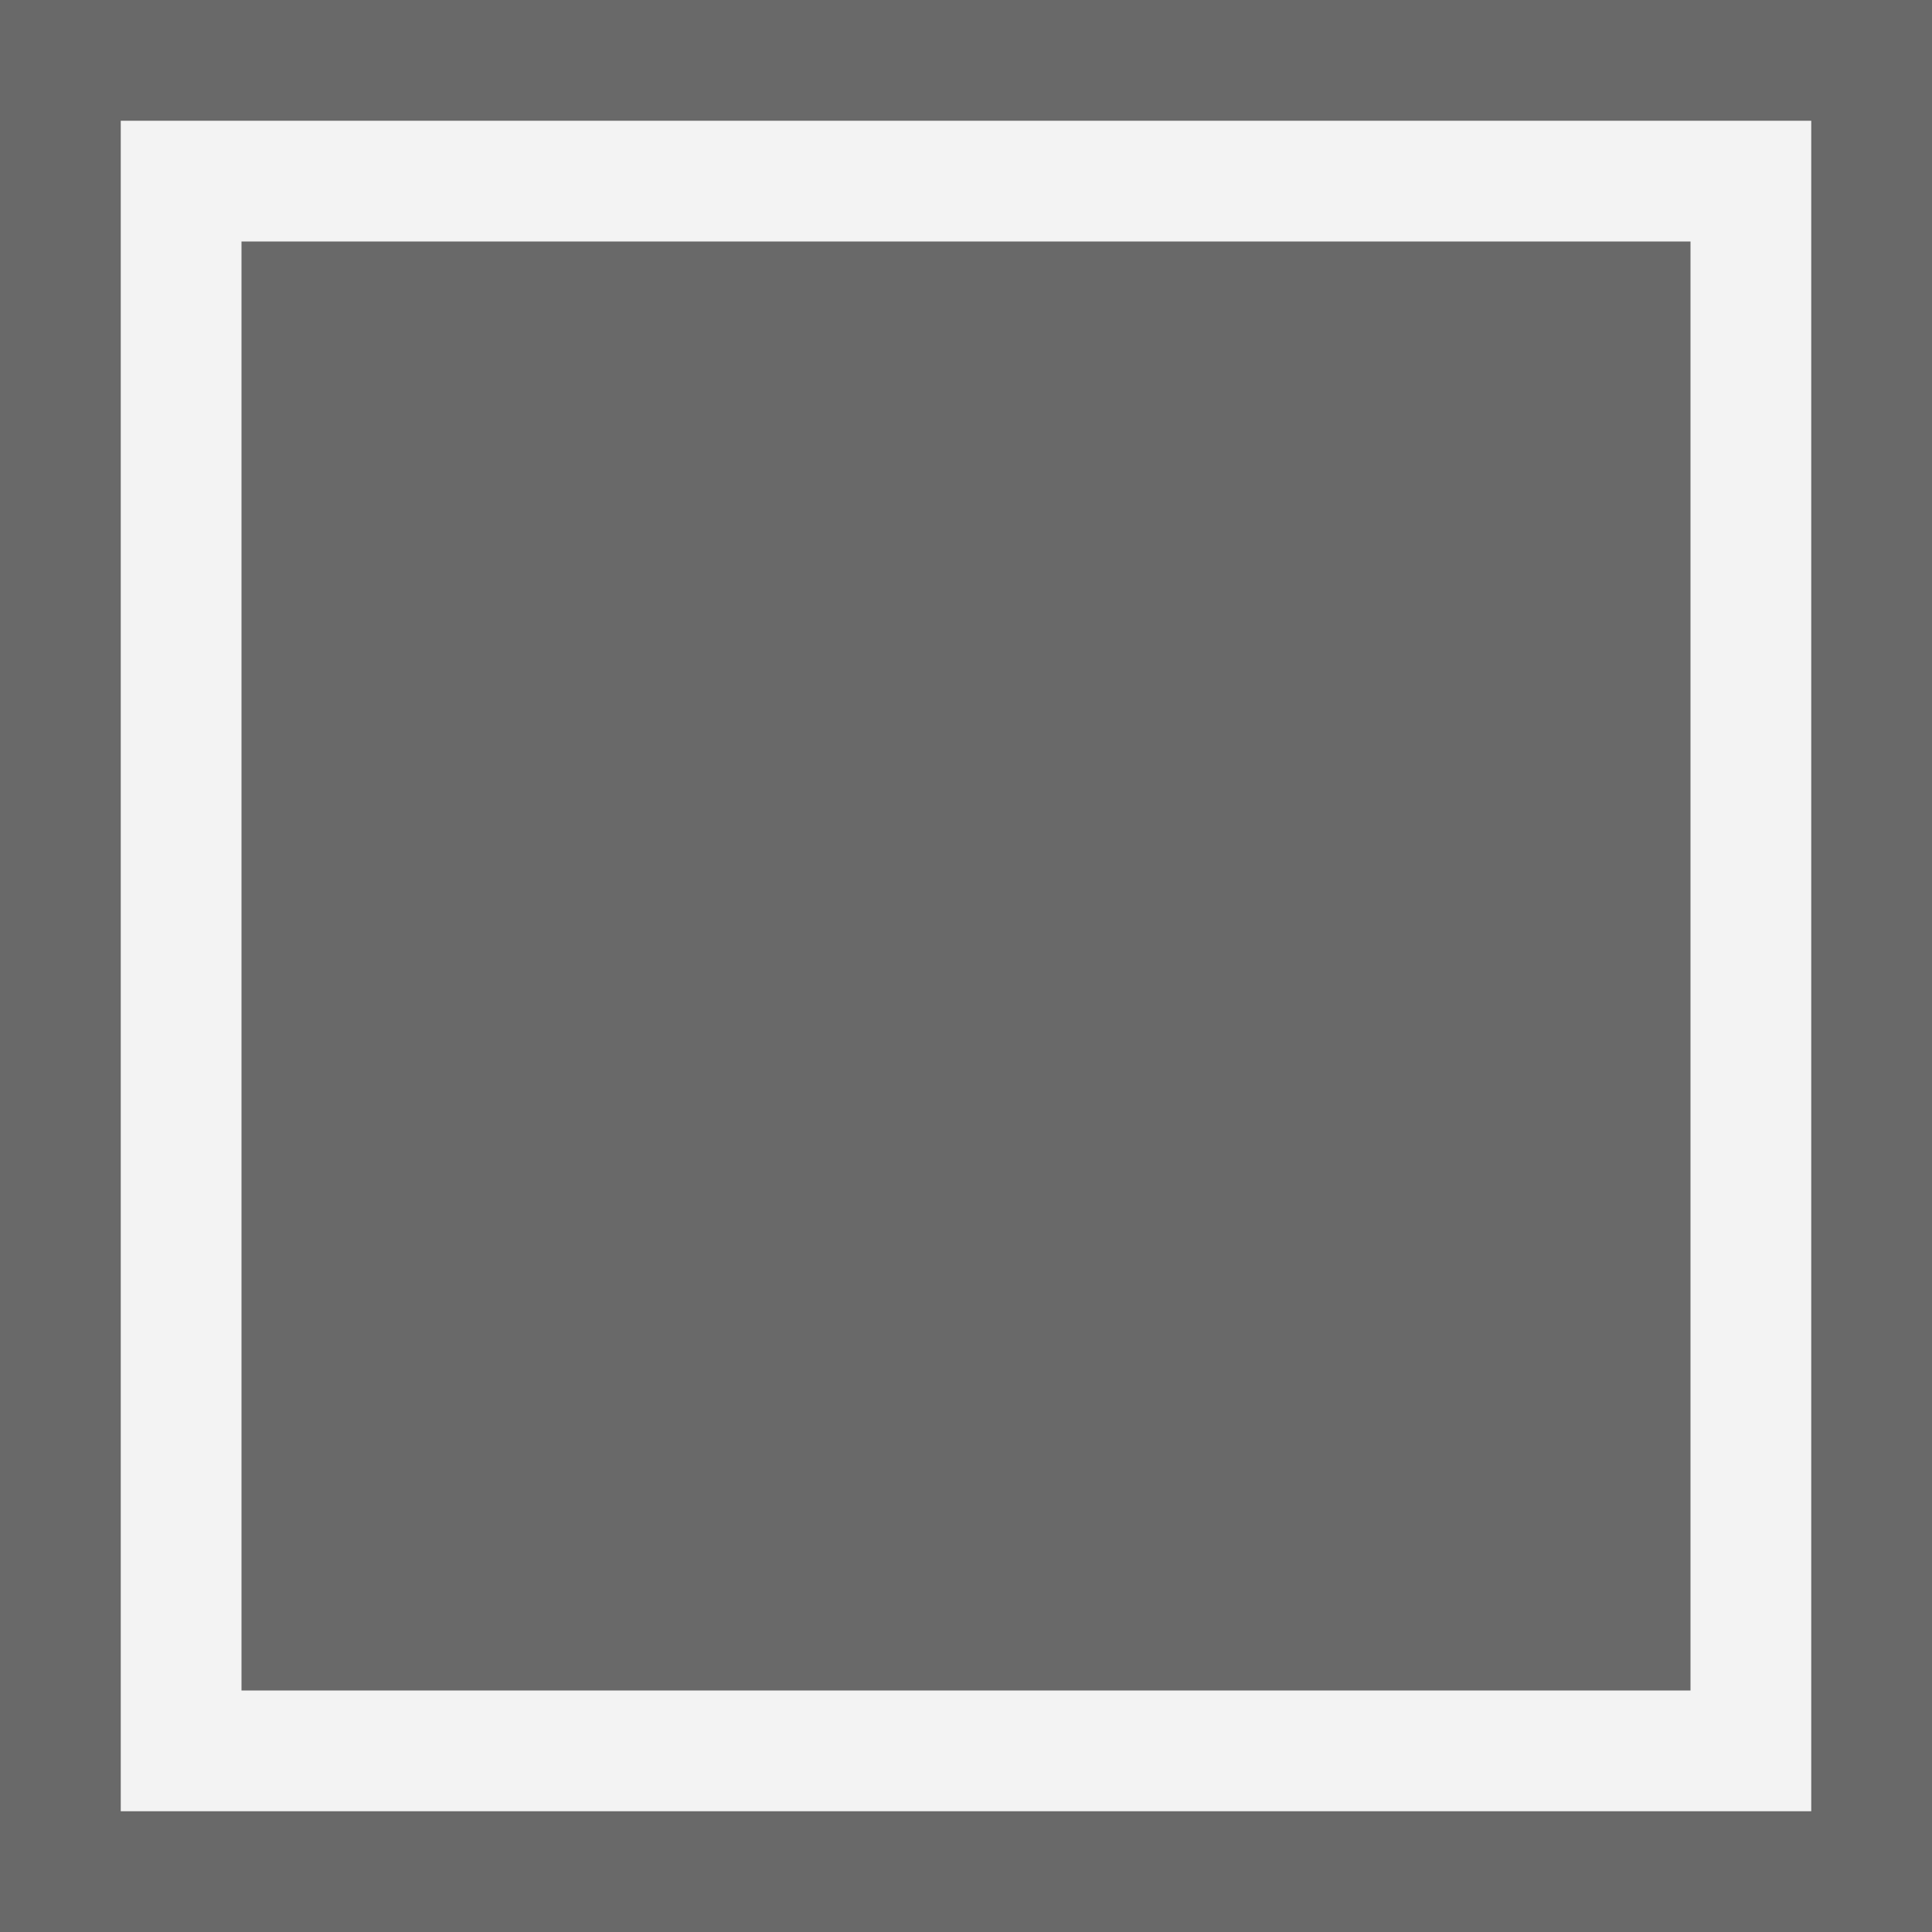 <?xml version="1.0" encoding="UTF-8"?>
<!DOCTYPE svg PUBLIC "-//W3C//DTD SVG 1.1//EN" "http://www.w3.org/Graphics/SVG/1.1/DTD/svg11.dtd">
<svg width="100%" height="100%" viewBox="0 0 16 16" version="1.1" xmlns="http://www.w3.org/2000/svg">
	<rect x="0" y="0" width="16" height="16" fill="#333333" stroke="none"/>
	<rect x="0.5" y="0.5" width="15" height="15" fill="#f3f3f3" stroke="#696969" />
	<rect x="2" y="2" width="12" height="12" fill="#696969" stroke-width="0" />
</svg>
